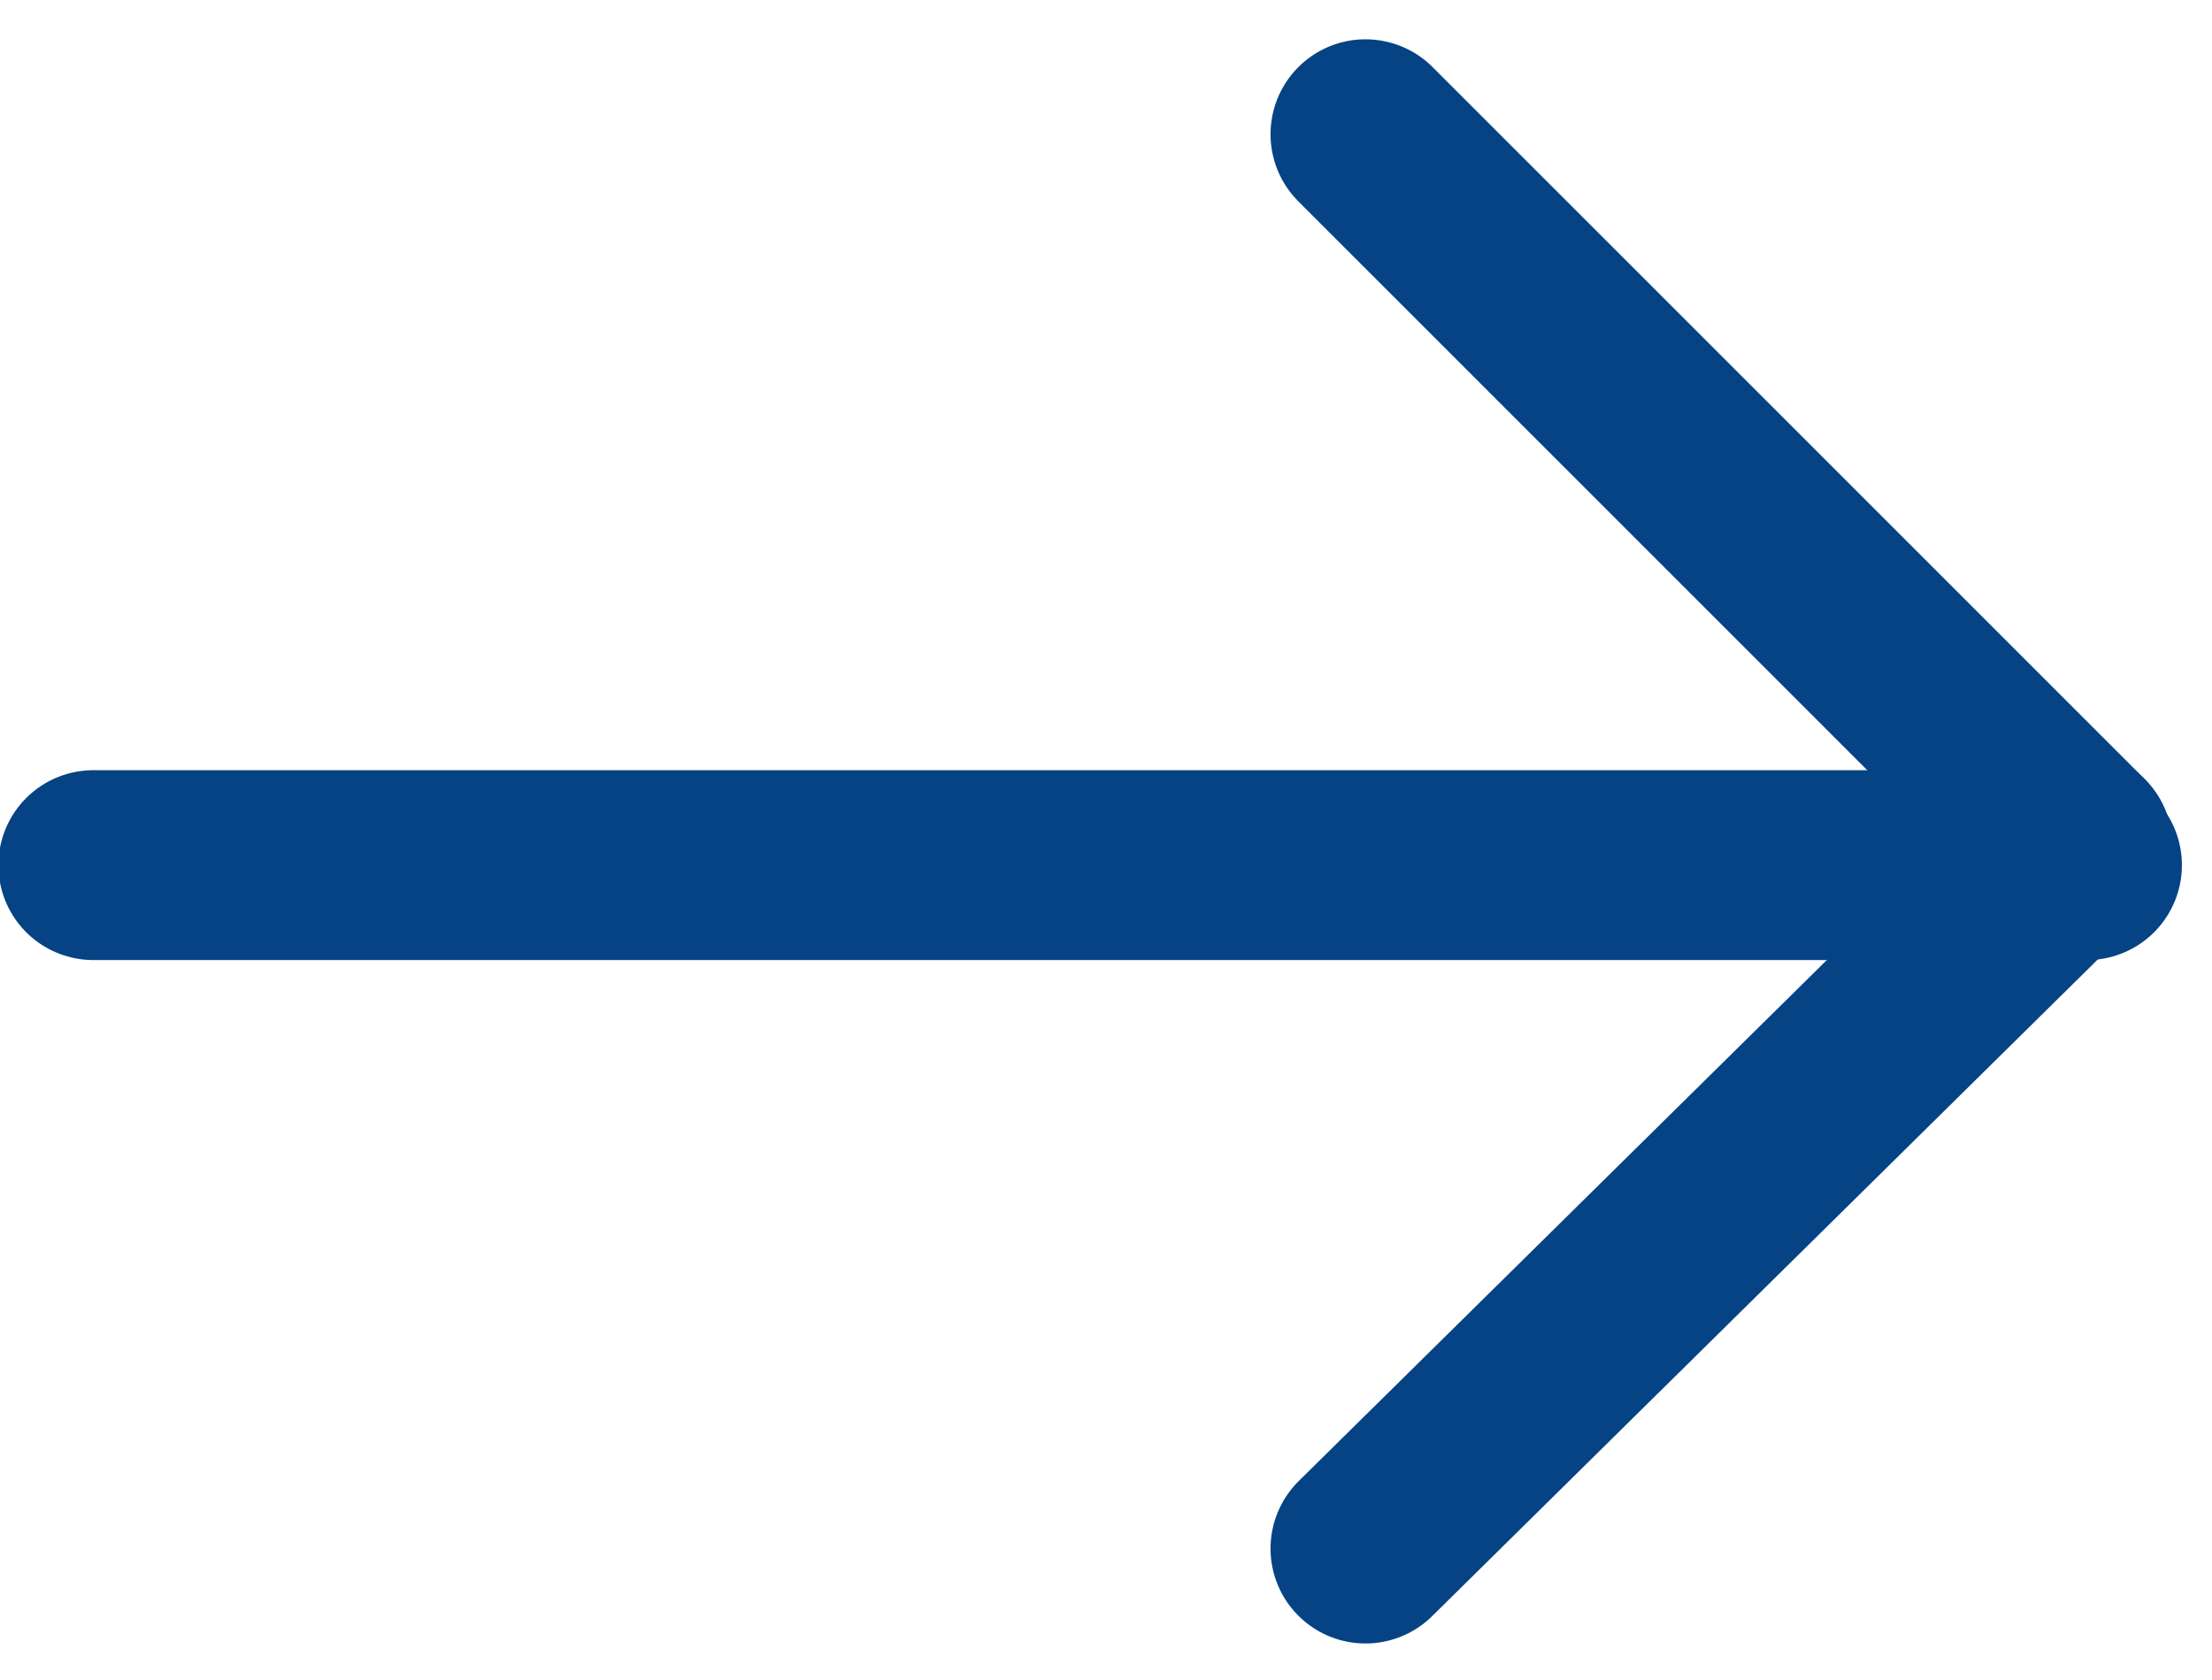 <?xml version="1.0" encoding="utf-8"?>
<!-- Generator: Adobe Illustrator 26.4.1, SVG Export Plug-In . SVG Version: 6.00 Build 0)  -->
<svg version="1.1" id="レイヤー_1" xmlns="http://www.w3.org/2000/svg" xmlns:xlink="http://www.w3.org/1999/xlink" x="0px"
	 y="0px" viewBox="0 0 23.3 17.7" style="enable-background:new 0 0 23.3 17.7;" xml:space="preserve">
<style type="text/css">
	.st0{fill:none;stroke:#054385;stroke-width:2;stroke-linecap:round;}
</style>
<g id="arrow_next" transform="translate(-1202.317 -2434.086)">
	<line id="線_5" class="st0" x1="1216.7" y1="2435.5" x2="1224.2" y2="2443"/>
	<line id="線_6" class="st0" x1="1216.7" y1="2450.4" x2="1224.2" y2="2443"/>
	<line id="線_7" class="st0" x1="1203.3" y1="2443.2" x2="1224.3" y2="2443.2"/>
</g>
</svg>
